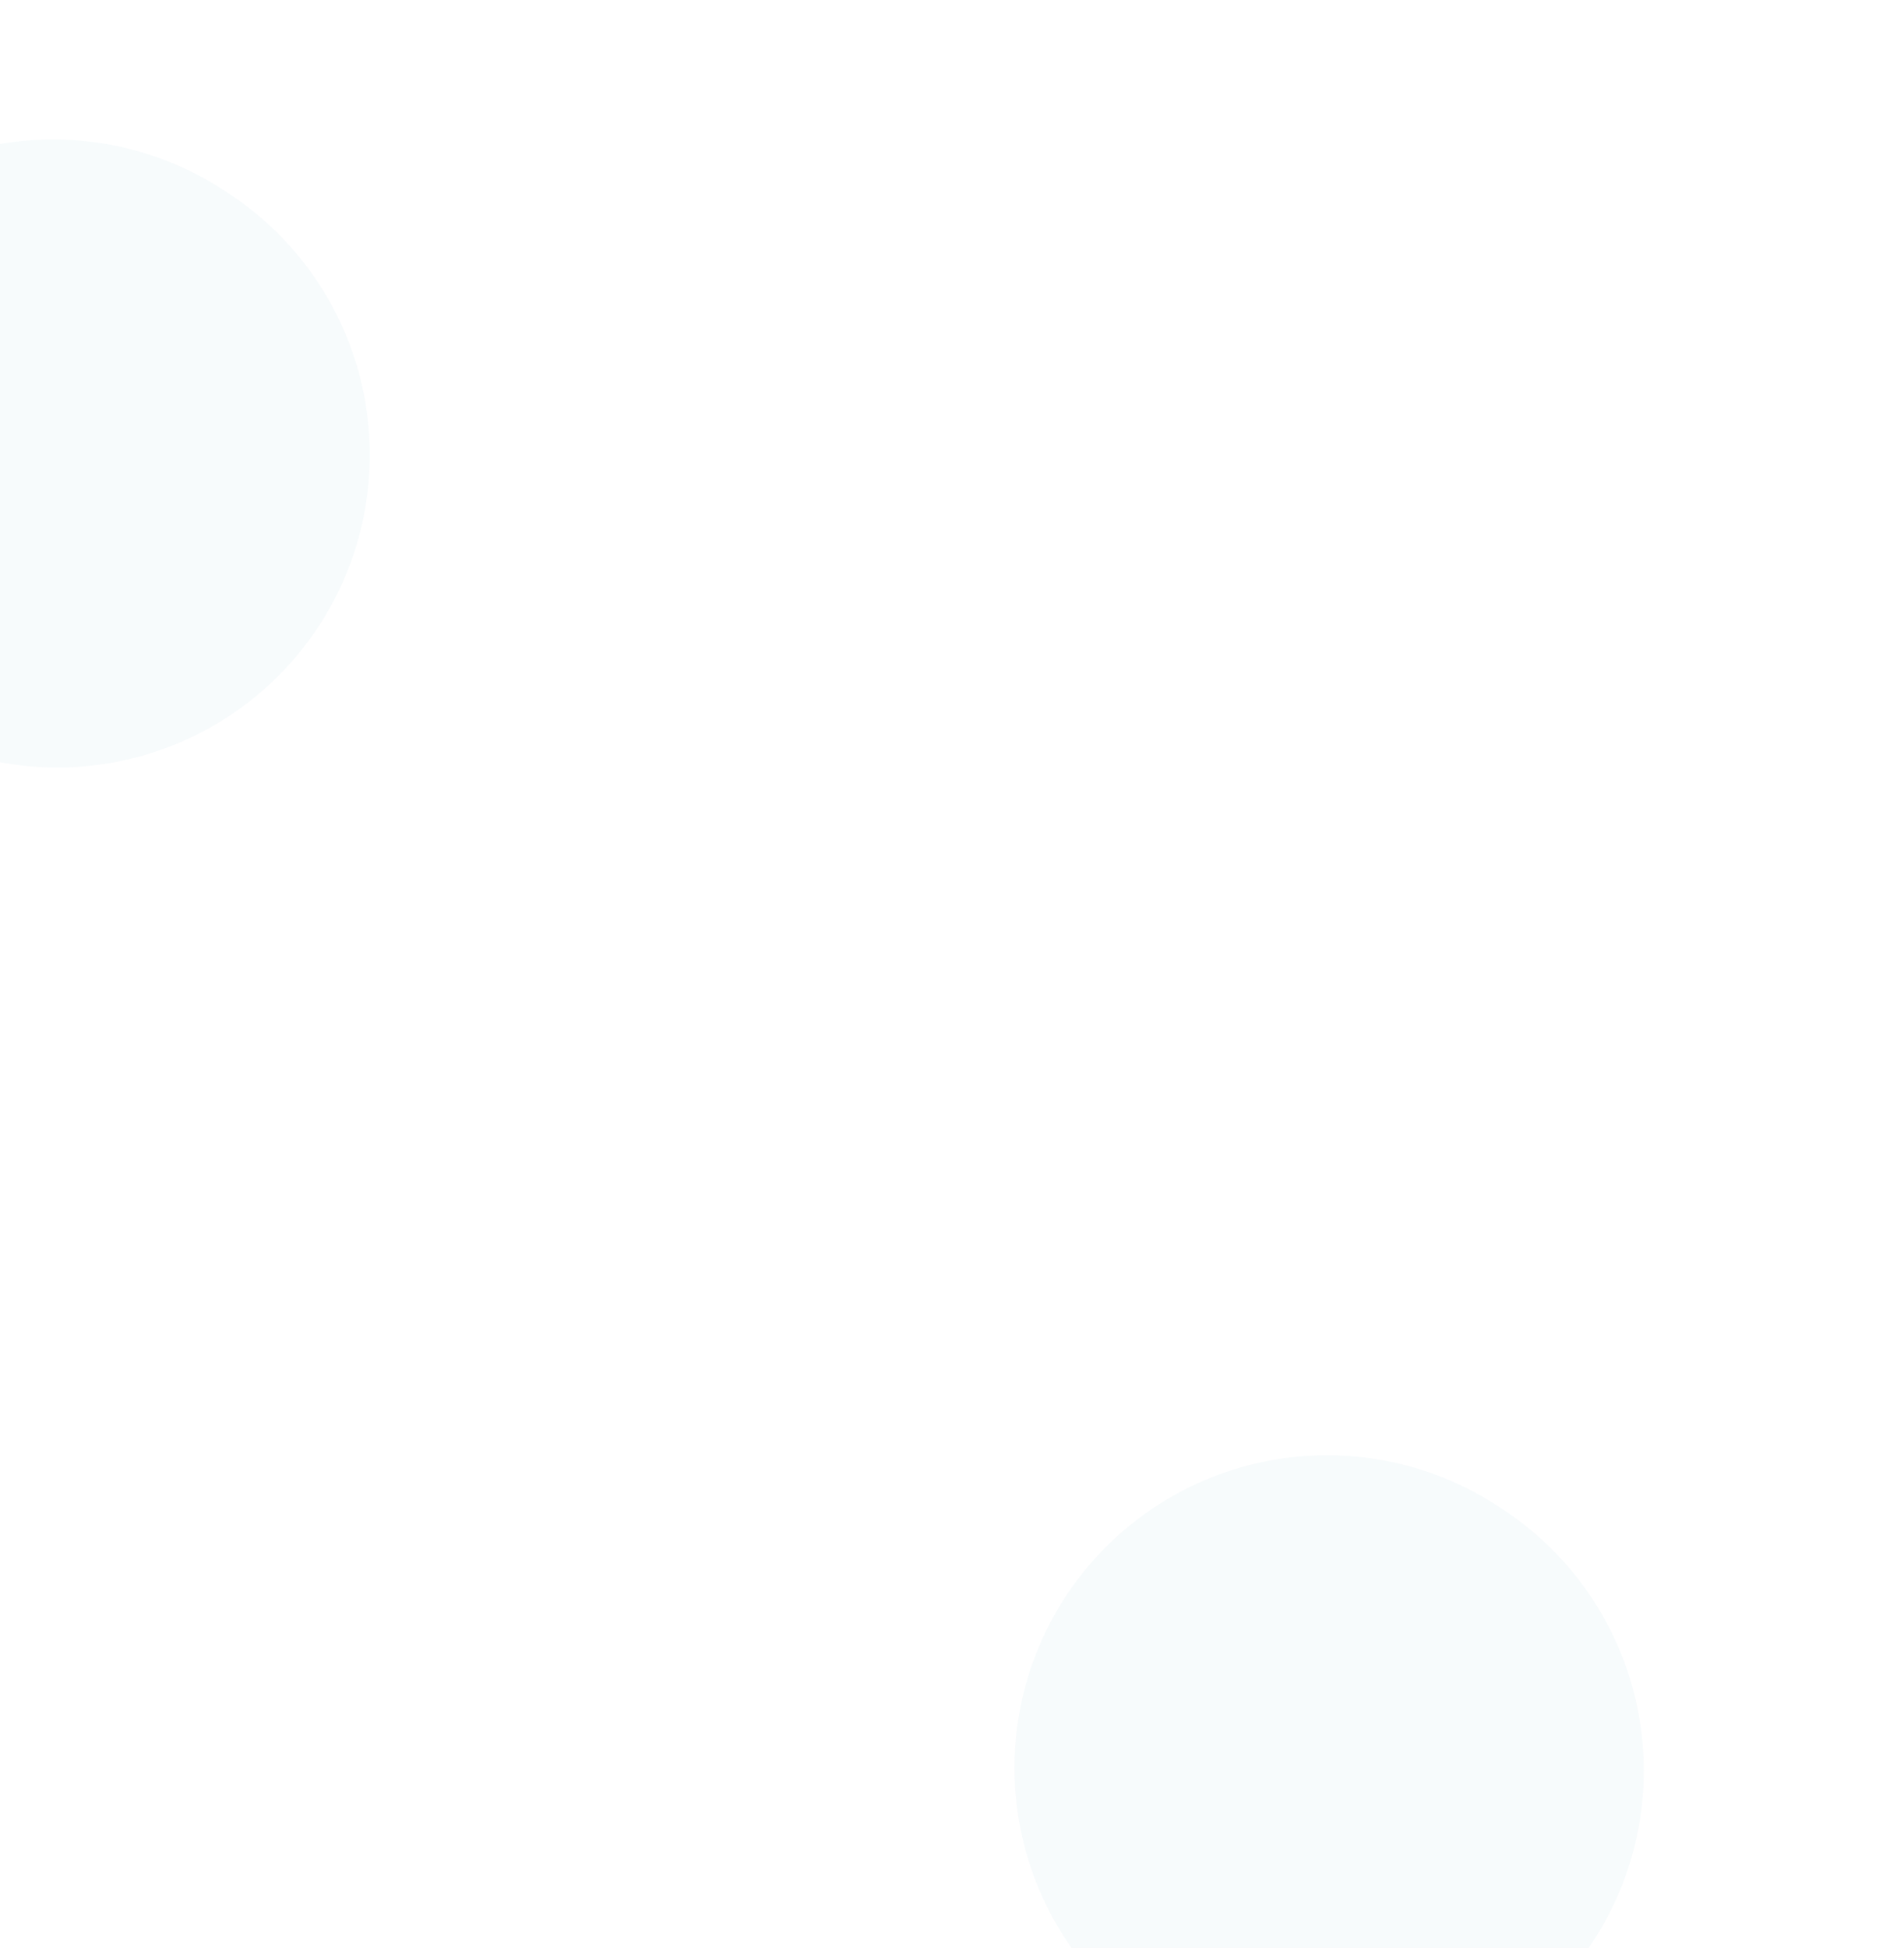 <svg width="396" height="405" viewBox="0 0 396 405" fill="none" xmlns="http://www.w3.org/2000/svg">
<g opacity="0.05" filter="url(#filter0_biiii_5_3405)">
<path d="M65.909 65.577L65.036 65M330.875 339.157L330.002 338.579" stroke="#00719B" stroke-opacity="0.7" stroke-width="130" stroke-linecap="round" stroke-linejoin="round"/>
</g>
<defs>
<filter id="filter0_biiii_5_3405" x="-29.971" y="-30.007" width="455.853" height="488.171" filterUnits="userSpaceOnUse" color-interpolation-filters="sRGB">
<feFlood flood-opacity="0" result="BackgroundImageFix"/>
<feGaussianBlur in="BackgroundImageFix" stdDeviation="15"/>
<feComposite in2="SourceAlpha" operator="in" result="effect1_backgroundBlur_5_3405"/>
<feBlend mode="normal" in="SourceGraphic" in2="effect1_backgroundBlur_5_3405" result="shape"/>
<feColorMatrix in="SourceAlpha" type="matrix" values="0 0 0 0 0 0 0 0 0 0 0 0 0 0 0 0 0 0 127 0" result="hardAlpha"/>
<feOffset dy="58"/>
<feGaussianBlur stdDeviation="27"/>
<feComposite in2="hardAlpha" operator="arithmetic" k2="-1" k3="1"/>
<feColorMatrix type="matrix" values="0 0 0 0 0.565 0 0 0 0 0.765 0 0 0 0 0.827 0 0 0 1 0"/>
<feBlend mode="normal" in2="shape" result="effect2_innerShadow_5_3405"/>
<feColorMatrix in="SourceAlpha" type="matrix" values="0 0 0 0 0 0 0 0 0 0 0 0 0 0 0 0 0 0 127 0" result="hardAlpha"/>
<feOffset dy="7"/>
<feGaussianBlur stdDeviation="15"/>
<feComposite in2="hardAlpha" operator="arithmetic" k2="-1" k3="1"/>
<feColorMatrix type="matrix" values="0 0 0 0 1 0 0 0 0 1 0 0 0 0 1 0 0 0 0.88 0"/>
<feBlend mode="normal" in2="effect2_innerShadow_5_3405" result="effect3_innerShadow_5_3405"/>
<feColorMatrix in="SourceAlpha" type="matrix" values="0 0 0 0 0 0 0 0 0 0 0 0 0 0 0 0 0 0 127 0" result="hardAlpha"/>
<feOffset dy="7"/>
<feGaussianBlur stdDeviation="2"/>
<feComposite in2="hardAlpha" operator="arithmetic" k2="-1" k3="1"/>
<feColorMatrix type="matrix" values="0 0 0 0 1 0 0 0 0 1 0 0 0 0 1 0 0 0 0.035 0"/>
<feBlend mode="normal" in2="effect3_innerShadow_5_3405" result="effect4_innerShadow_5_3405"/>
<feColorMatrix in="SourceAlpha" type="matrix" values="0 0 0 0 0 0 0 0 0 0 0 0 0 0 0 0 0 0 127 0" result="hardAlpha"/>
<feOffset dx="-54" dy="-43"/>
<feGaussianBlur stdDeviation="14.5"/>
<feComposite in2="hardAlpha" operator="arithmetic" k2="-1" k3="1"/>
<feColorMatrix type="matrix" values="0 0 0 0 0.078 0 0 0 0 0.467 0 0 0 0 0.553 0 0 0 0.8 0"/>
<feBlend mode="normal" in2="effect4_innerShadow_5_3405" result="effect5_innerShadow_5_3405"/>
</filter>
</defs>
</svg>
